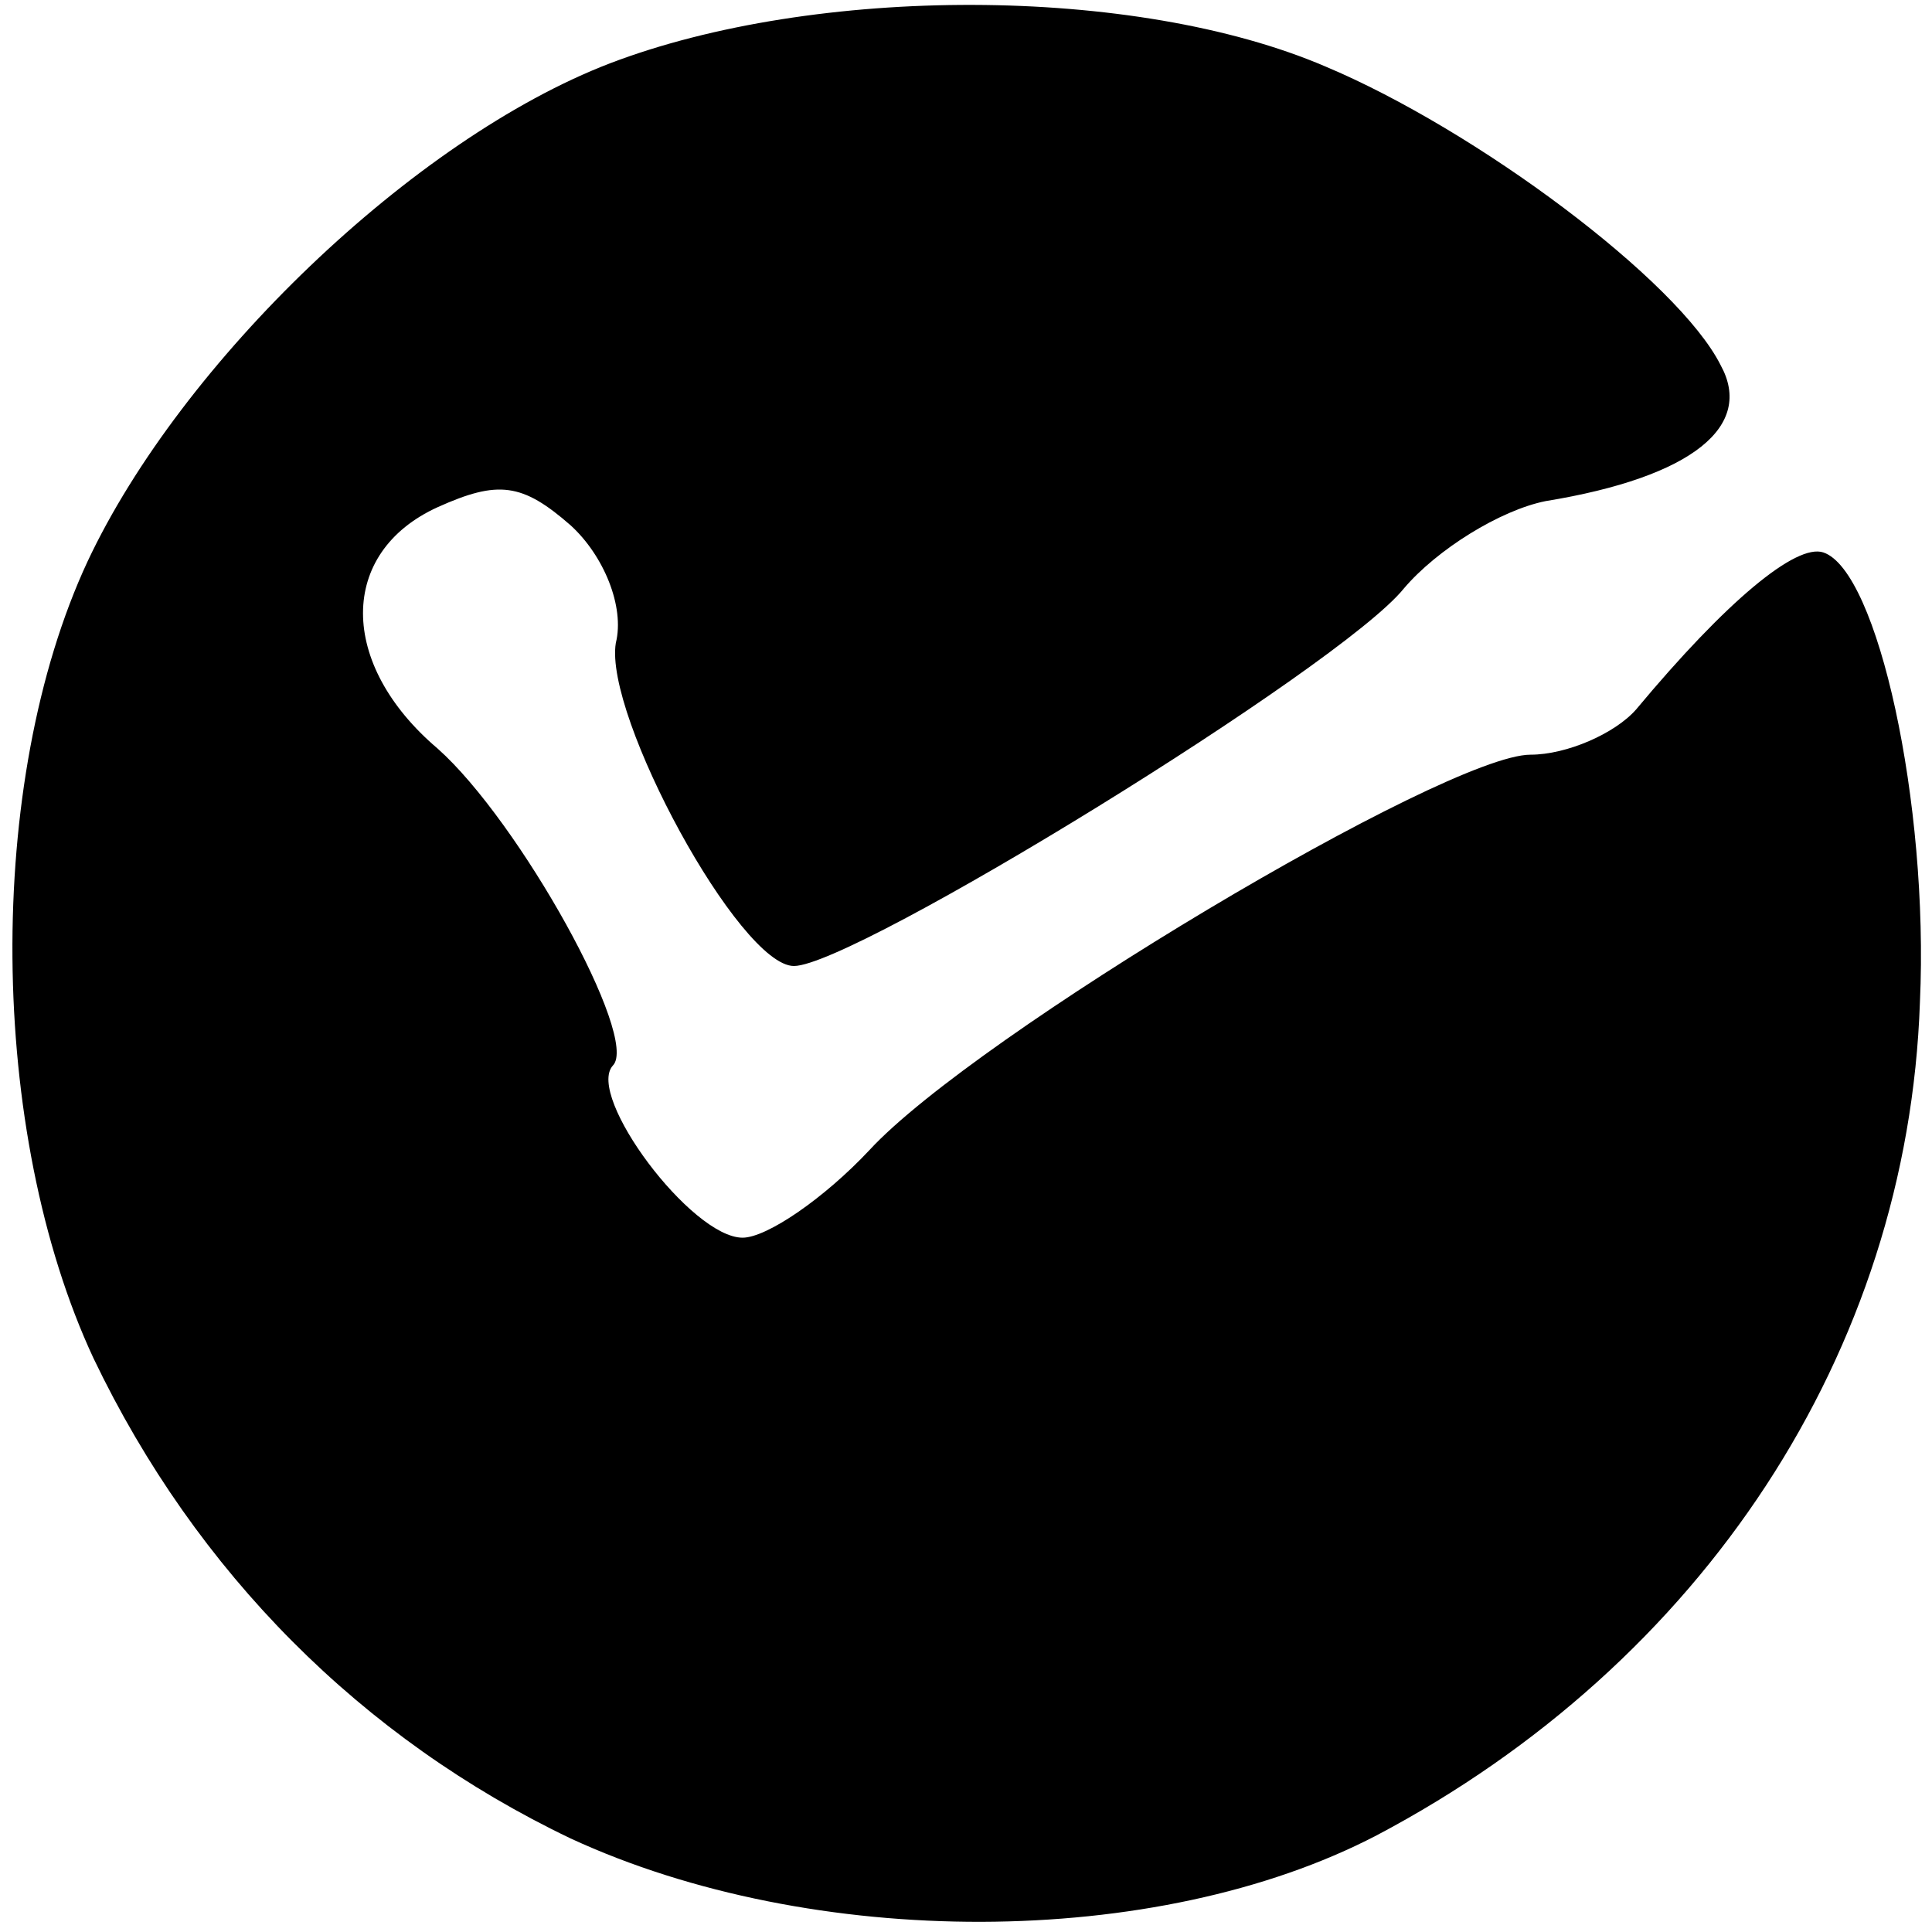 <svg version="1" xmlns="http://www.w3.org/2000/svg" width="85.333" height="85.333" viewBox="0 0 64 64"><path d="M20.2 2.1C13.7 4.6 6 12 2.9 18.6-.5 25.9-.4 37.5 3.1 45c3.4 7.1 8.9 12.6 15.8 15.9 8 3.7 19.4 3.7 26.7-.1 10.8-5.7 17.6-16 18-27.6.3-6.6-1.4-14.3-3.2-14.9-.9-.3-3.2 1.6-6.2 5.2-.7.8-2.3 1.5-3.5 1.5-2.8 0-18.4 9.3-21.9 13.1-1.5 1.6-3.4 2.9-4.2 2.9-1.7 0-5.2-4.7-4.3-5.7.9-.9-3.1-8.1-5.8-10.5-3.3-2.8-3.3-6.5 0-8 2-.9 2.8-.8 4.4.6 1.1 1 1.8 2.7 1.5 3.9C20 23.7 24.5 32 26.3 32c2 0 18.1-9.9 20.2-12.5 1.1-1.3 3.2-2.6 4.7-2.9 4.9-.8 6.9-2.5 5.8-4.5-1.4-2.8-8.1-7.8-13.1-9.9C37.6-.5 27-.5 20.2 2.1z"/></svg>